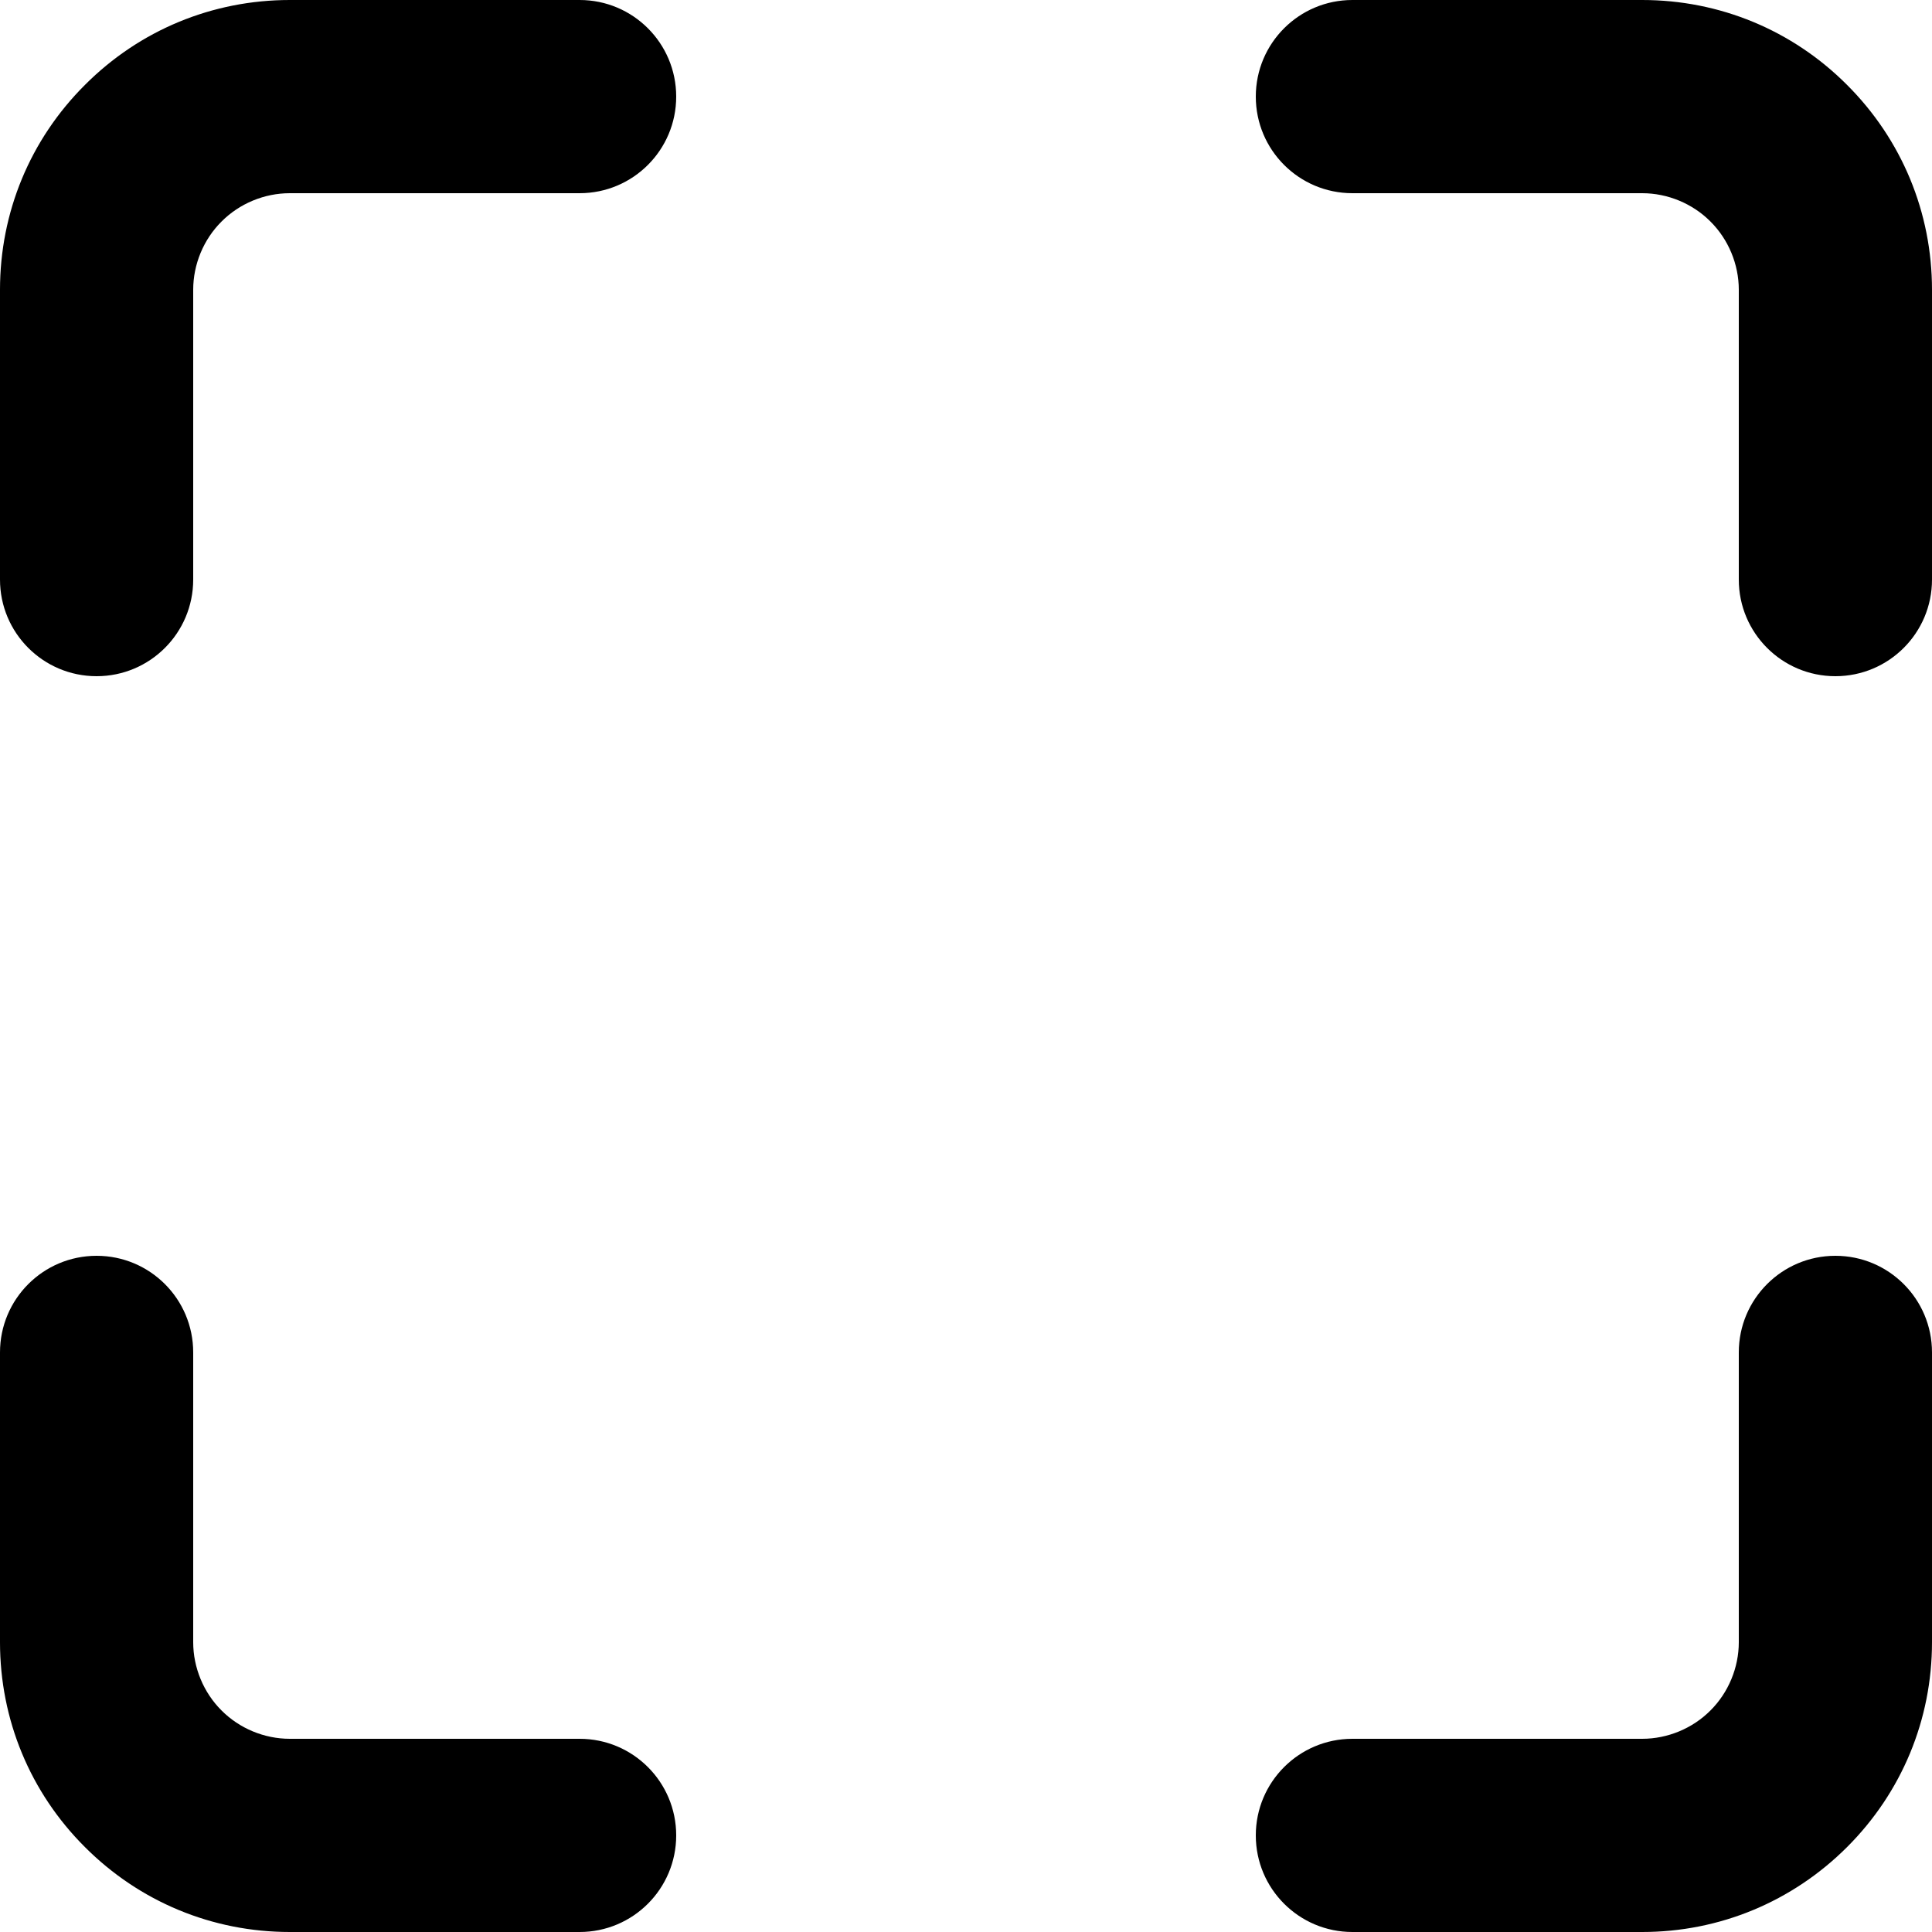 <svg width="24" height="24" viewBox="0 0 24 24" xmlns="http://www.w3.org/2000/svg">
<path fill-rule="evenodd" clip-rule="evenodd" d="M20.4,24h-3.6c-0.663,0-1.2-0.537-1.2-1.2c0-0.663,0.537-1.2,1.2-1.2h3.6 c0.315,0,0.625-0.128,0.848-0.352C21.472,21.025,21.6,20.715,21.6,20.4v-3.6c0-0.663,0.537-1.2,1.2-1.2 c0.663,0,1.2,0.537,1.2,1.2v3.6c0,0.961-0.375,1.866-1.055,2.545S21.361,24,20.4,24z M7.2,24H3.6 c-0.962,0-1.866-0.375-2.545-1.055C0.374,22.266,0,21.361,0,20.4v-3.6c0-0.663,0.537-1.2,1.2-1.2s1.2,0.537,1.2,1.2v3.6 c0,0.315,0.128,0.625,0.352,0.848C2.975,21.472,3.284,21.6,3.6,21.6h3.6c0.663,0,1.2,0.537,1.2,1.2 C8.4,23.463,7.863,24,7.2,24z M22.8,8.4c-0.663,0-1.2-0.537-1.2-1.2V3.6c0-0.316-0.128-0.625-0.352-0.848 C21.025,2.528,20.715,2.4,20.4,2.4h-3.6c-0.663,0-1.2-0.537-1.2-1.2S16.137,0,16.8,0h3.6 c0.961,0,1.866,0.374,2.545,1.055C23.625,1.734,24,2.639,24,3.6v3.6C24,7.863,23.463,8.4,22.8,8.4z M1.2,8.4 C0.537,8.4,0,7.863,0,7.2V3.6c0-0.962,0.374-1.866,1.055-2.545C1.734,0.374,2.639,0,3.6,0h3.6 c0.663,0,1.2,0.537,1.2,1.2S7.863,2.4,7.2,2.4H3.6c-0.316,0-0.625,0.128-0.848,0.352C2.528,2.975,2.4,3.284,2.4,3.6v3.6 C2.4,7.863,1.863,8.4,1.2,8.4z"/>
</svg>
